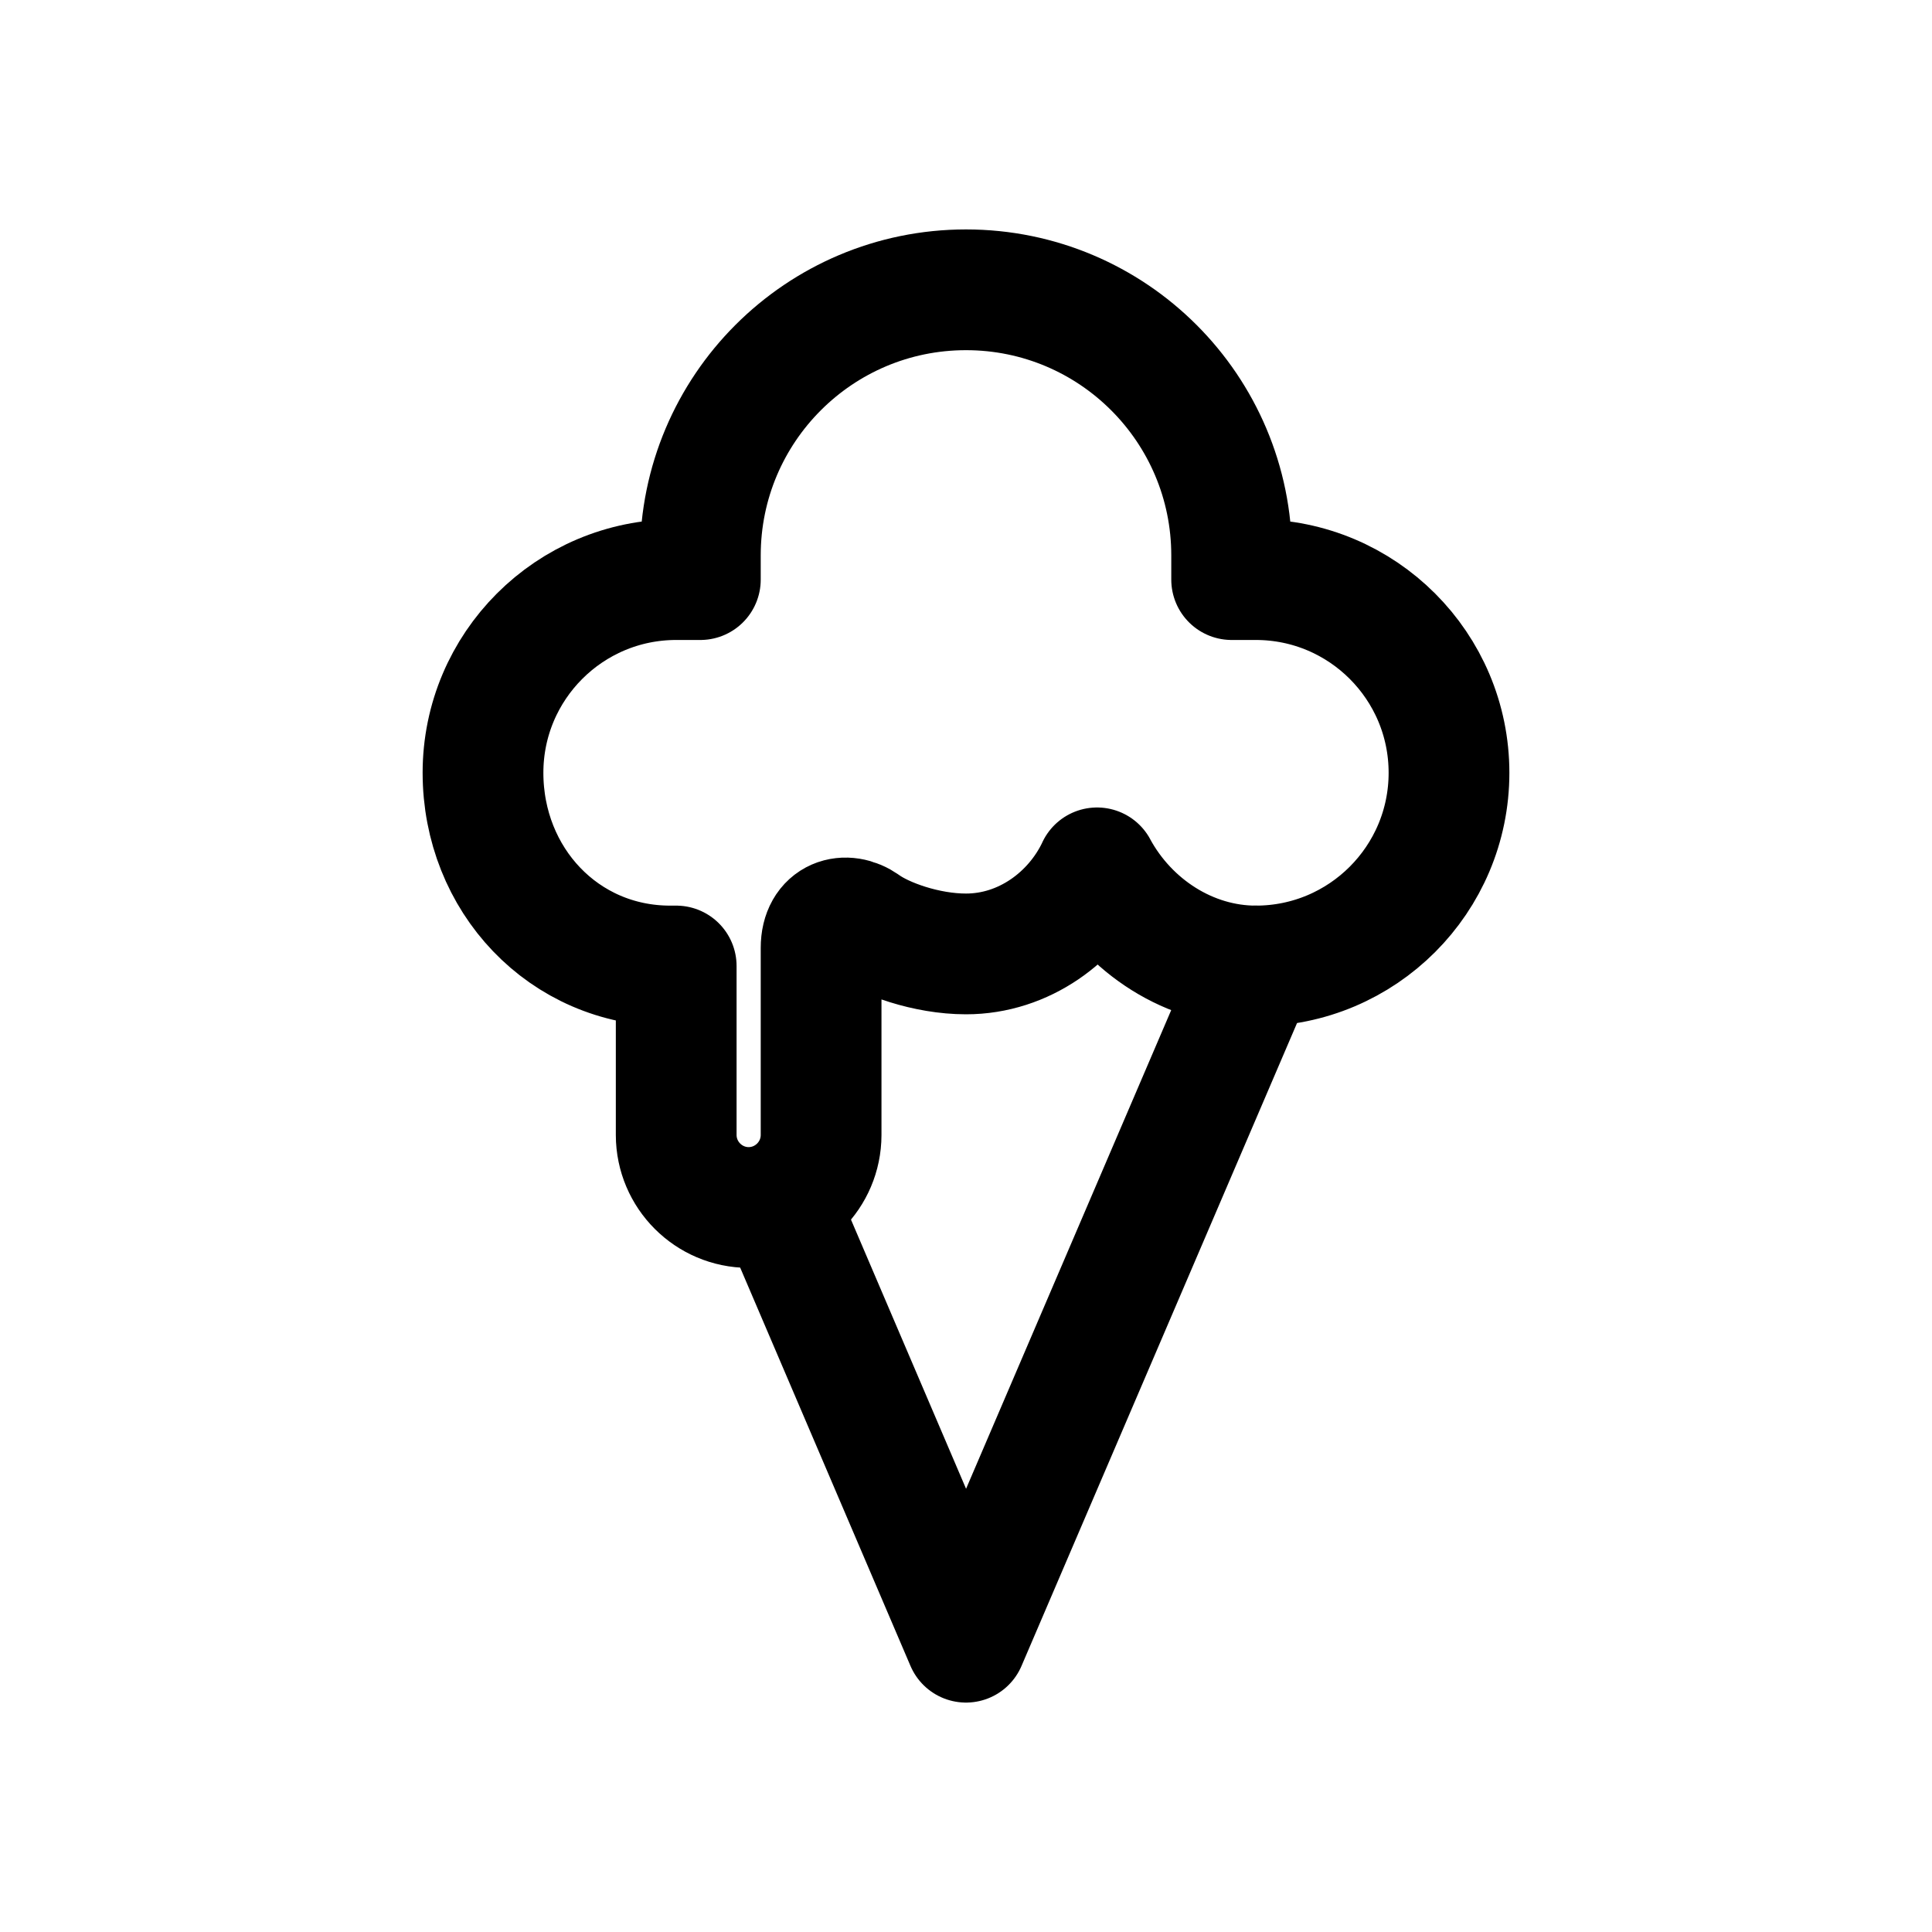 <!-- Generated by IcoMoon.io -->
<svg version="1.1" xmlns="http://www.w3.org/2000/svg" width="40" height="40" viewBox="0 0 40 40">
<title>io-ice-cream-outline</title>
<path fill="none" stroke-linejoin="round" stroke-linecap="round" stroke-miterlimit="4" stroke-width="2.5" stroke="#000" d="M26 20l-6 14-3.875-9.063"></path>
<path fill="none" stroke-linejoin="round" stroke-linecap="round" stroke-miterlimit="4" stroke-width="2.5" stroke="#000" d="M22.714 17.968c-0.48 1.017-1.515 1.782-2.714 1.782-0.819 0-1.688-0.313-2.102-0.61-0.381-0.273-0.898-0.14-0.898 0.485v3.875c-0.002 0.827-0.673 1.498-1.5 1.5h-0c-0.827-0.002-1.498-0.673-1.5-1.5v-3.5h-0.125c-2.209 0-3.875-1.791-3.875-4s1.791-4 4-4v0h0.5v-0.5c0-3.038 2.462-5.5 5.5-5.5s5.5 2.462 5.5 5.5v0 0.5h0.5c2.209 0 4 1.791 4 4s-1.791 4-4 4v0c-1.361 0-2.625-0.813-3.287-2.032z"></path>
</svg>
